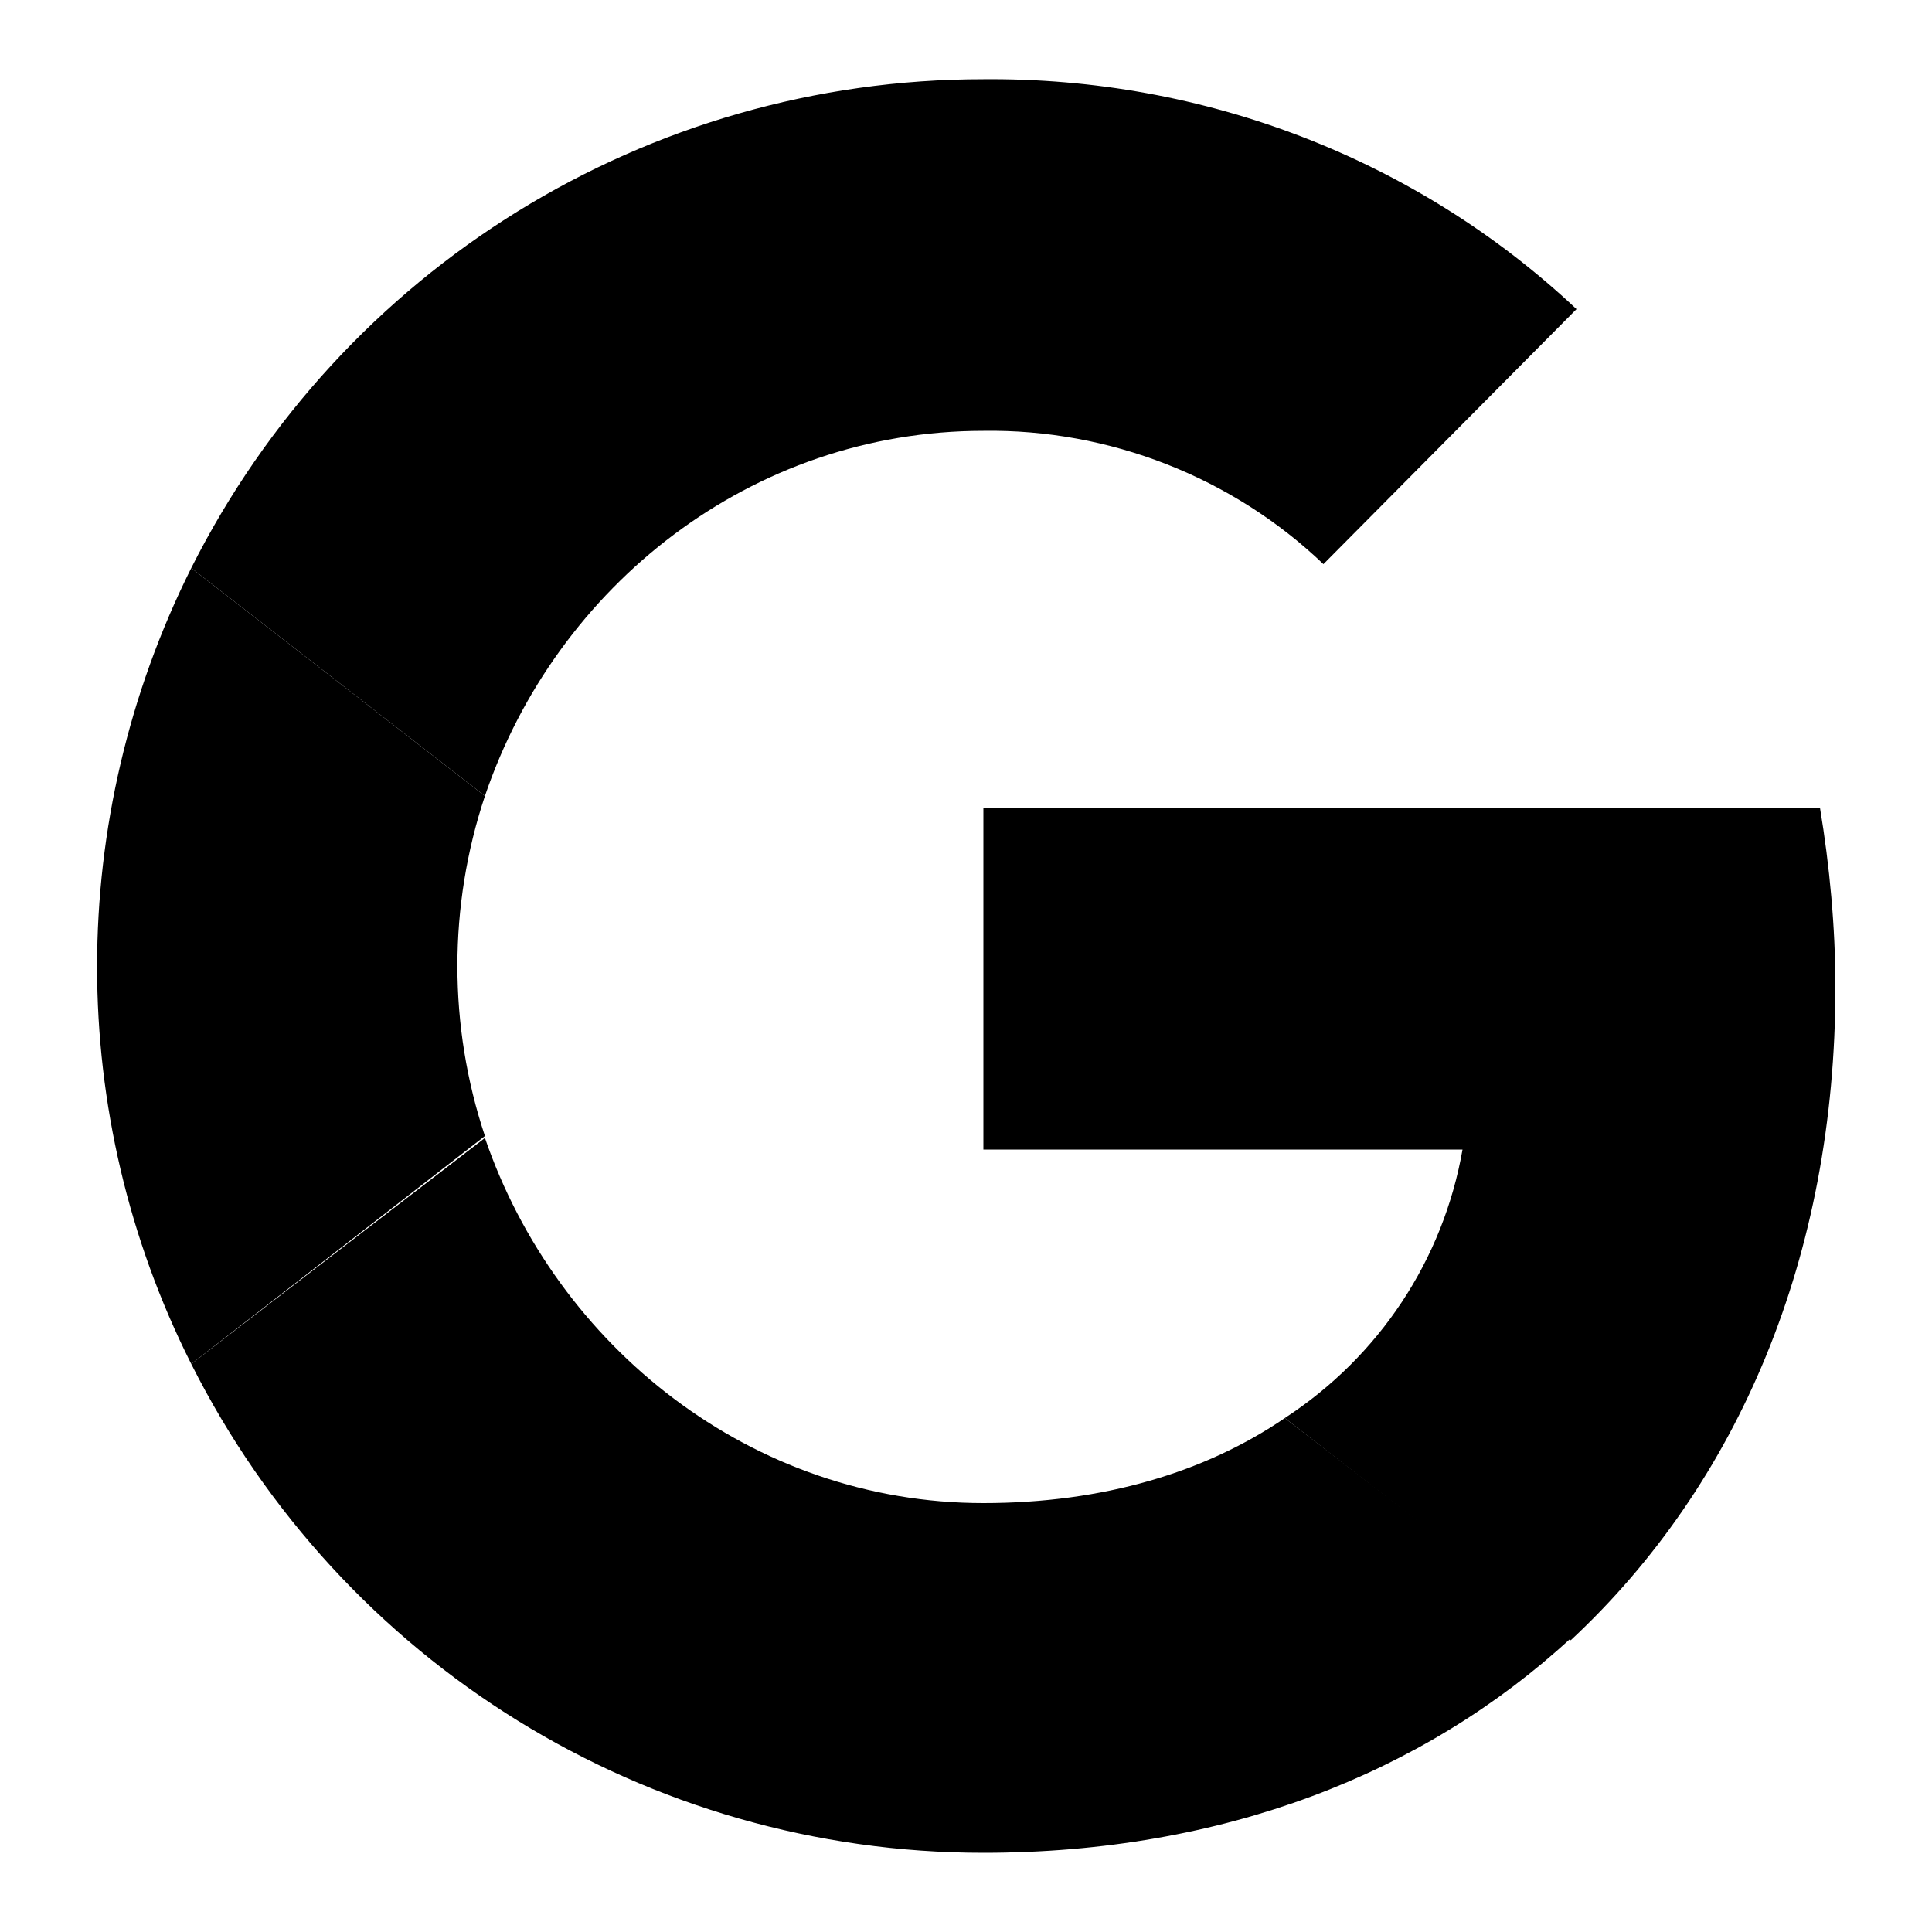 <svg xmlns="http://www.w3.org/2000/svg" xmlns:xlink="http://www.w3.org/1999/xlink" x="0px" y="0px" viewBox="0 0 100 100" style="enable-background:new 0 0 100 100;" xml:space="preserve"><g><path class="google-color-1" d="M95,51.1c0-3.1-0.3-6.3-0.8-9.3H50.9v17.7h24.8c-1,5.7-4.3,10.7-9.2,13.9l14.8,11.5C90,76.8,95,65,95,51.1   L95,51.1z"></path><path class="google-color-2" d="M50.9,95.9c12.4,0,22.8-4.1,30.4-11.1L66.5,73.4c-4.1,2.8-9.4,4.4-15.6,4.4c-12,0-22.1-8.1-25.8-18.9L9.9,70.6   C17.7,86.1,33.5,95.9,50.9,95.9z"></path><path class="google-color-3" d="M25.1,58.8c-1.9-5.7-1.9-11.9,0-17.6L9.9,29.4c-6.5,13-6.5,28.3,0,41.2L25.1,58.8z"></path><path class="google-color-4" d="M50.9,22.3c6.5-0.1,12.9,2.4,17.6,6.9L81.6,16C73.3,8.2,62.3,4,50.9,4.1c-17.4,0-33.2,9.8-41,25.3l15.2,11.8   C28.8,30.3,38.9,22.3,50.9,22.3z"></path></g></svg>